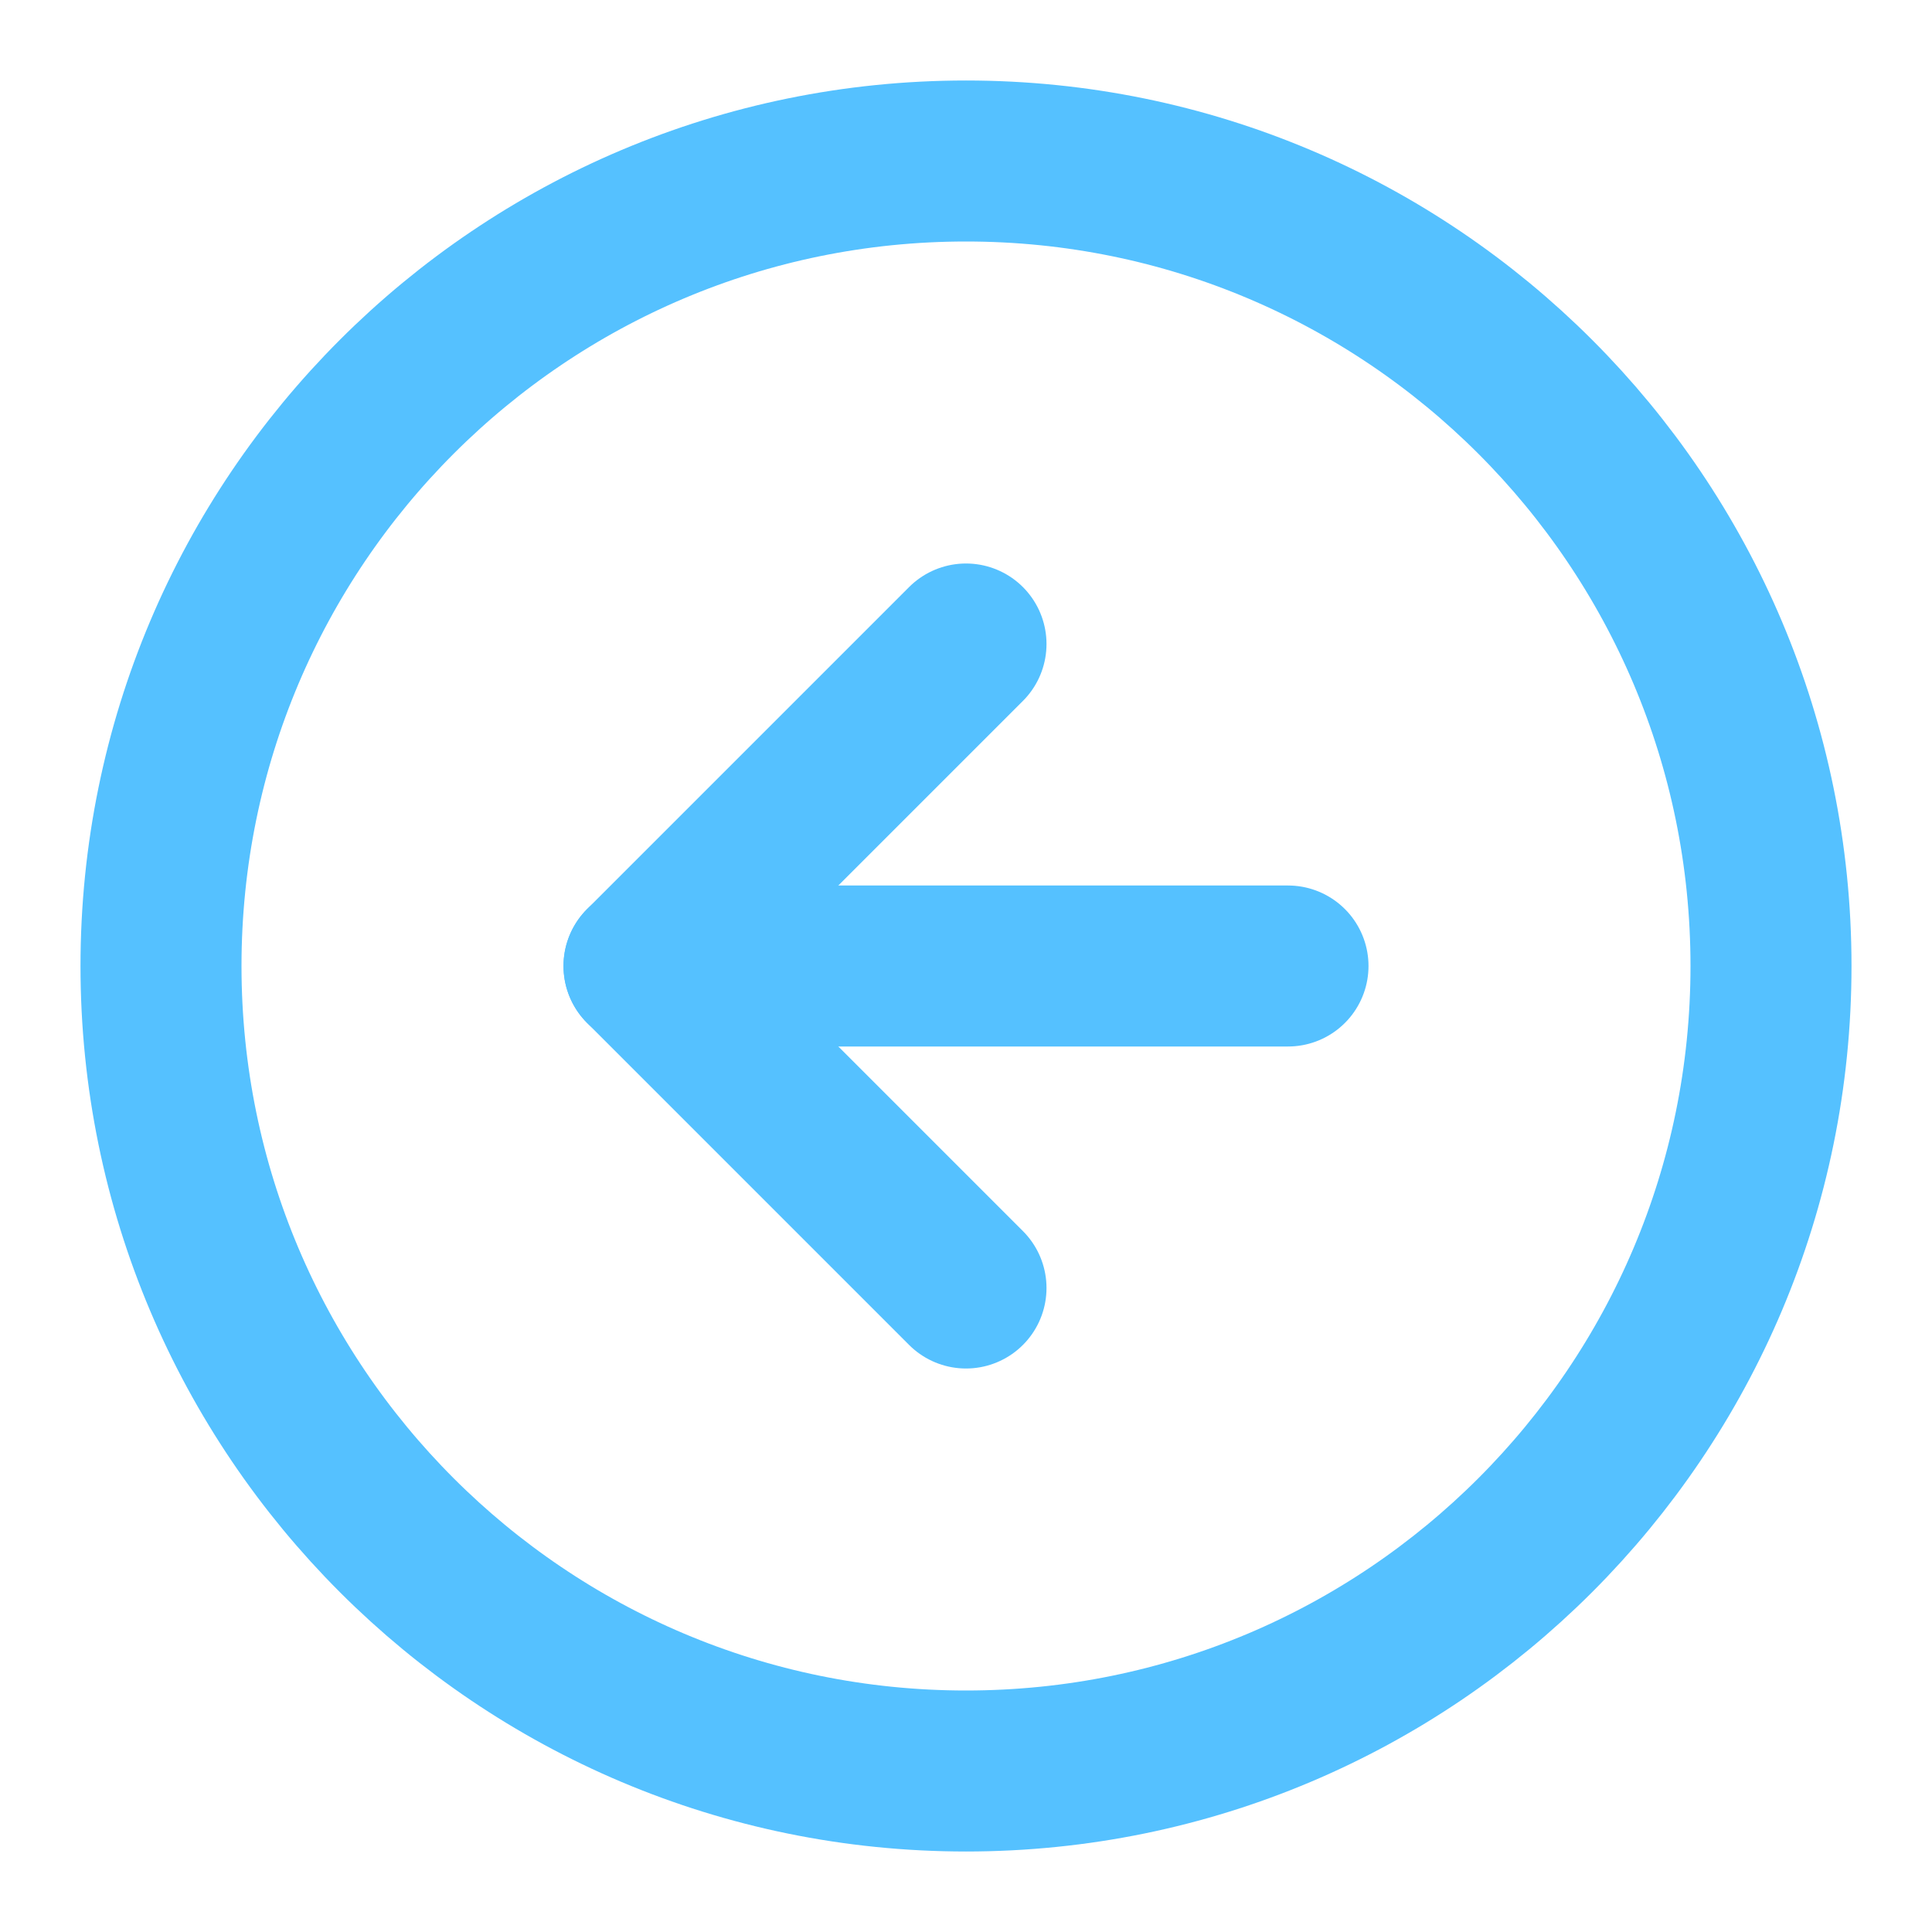 <svg width="24" height="24" viewBox="0 0 24 24" fill="none" xmlns="http://www.w3.org/2000/svg">
<path d="M12 22C17.523 22 22 17.523 22 12C22 6.477 17.523 2 12 2C6.477 2 2 6.477 2 12C2 17.523 6.477 22 12 22Z" stroke="#55C1FF" stroke-width="2" stroke-linecap="round" stroke-linejoin="round"/>
<path d="M12 8L8 12L12 16" stroke="#55C1FF" stroke-width="2" stroke-linecap="round" stroke-linejoin="round"/>
<path d="M16 12H8" stroke="#55C1FF" stroke-width="2" stroke-linecap="round" stroke-linejoin="round"/>
</svg>
